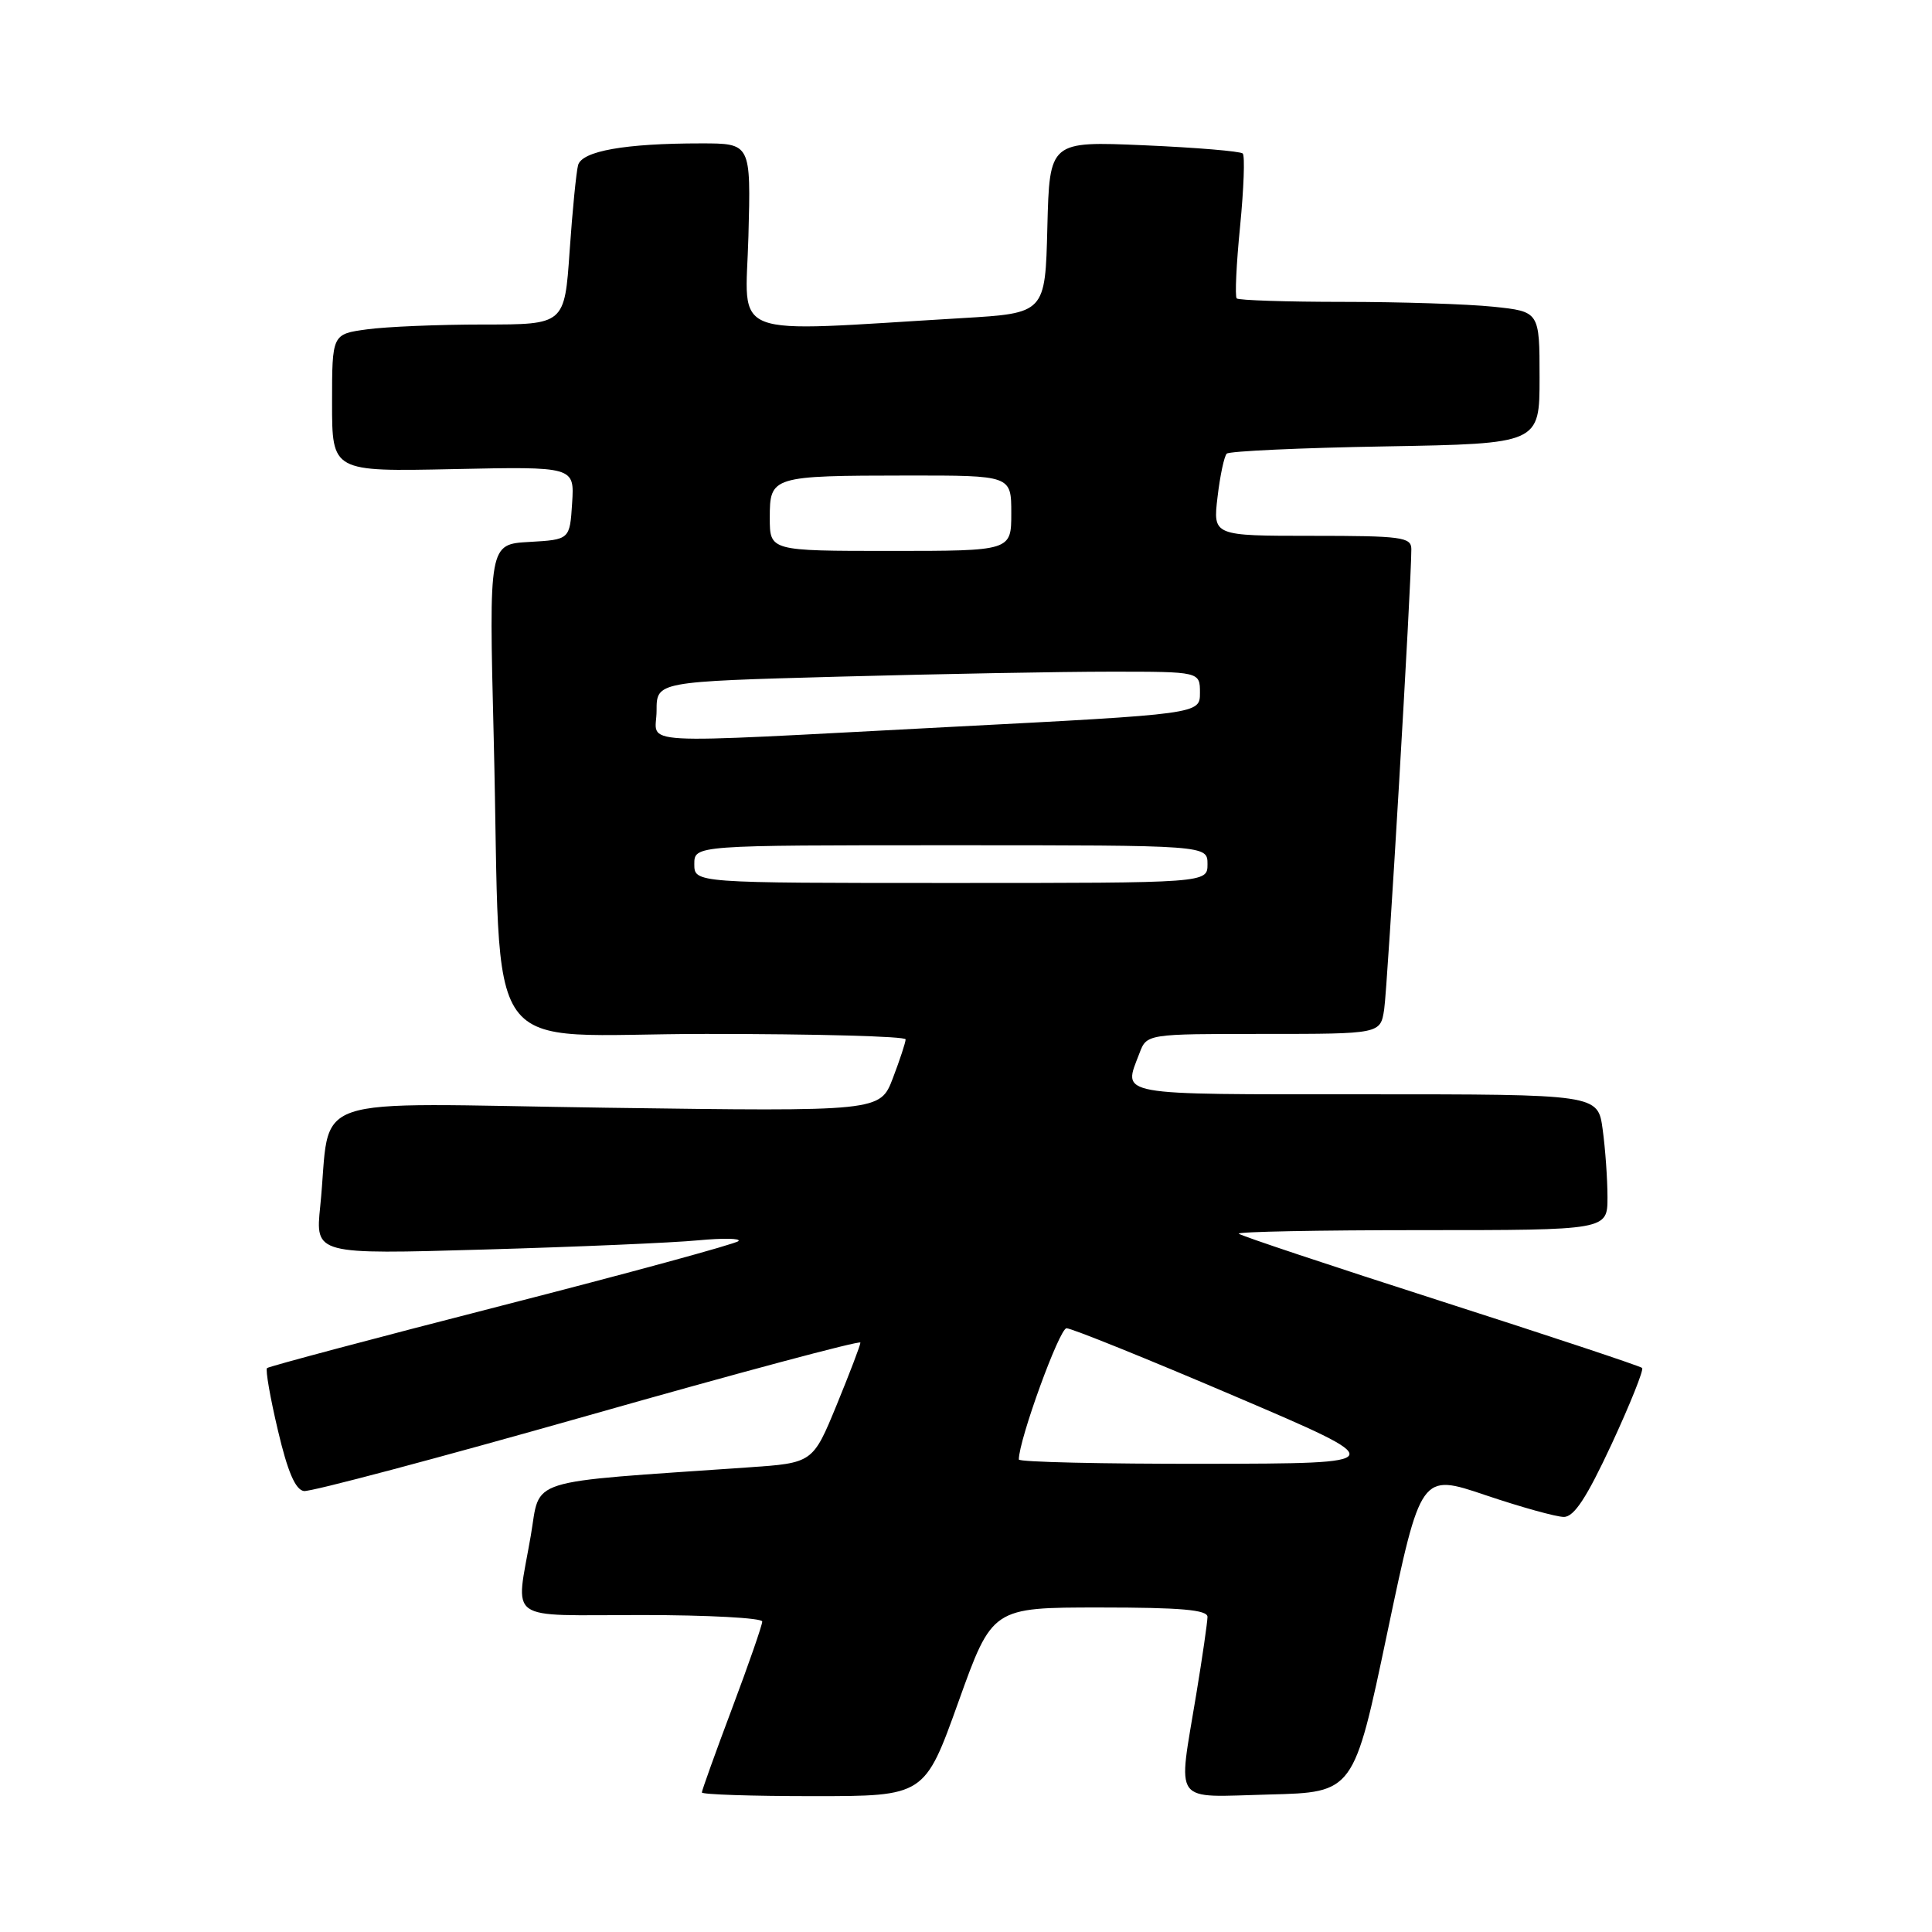 <?xml version="1.0" encoding="UTF-8" standalone="no"?>
<!DOCTYPE svg PUBLIC "-//W3C//DTD SVG 1.1//EN" "http://www.w3.org/Graphics/SVG/1.1/DTD/svg11.dtd" >
<svg xmlns="http://www.w3.org/2000/svg" xmlns:xlink="http://www.w3.org/1999/xlink" version="1.1" viewBox="0 0 256 256">
 <g >
 <path fill="currentColor"
d=" M 127.00 225.50 C 131.48 213.00 131.48 213.00 145.74 213.00 C 156.48 213.00 160.00 213.31 160.00 214.25 C 159.99 214.94 159.33 219.55 158.51 224.50 C 156.07 239.37 155.15 238.11 168.19 237.78 C 179.38 237.50 179.38 237.50 183.82 216.36 C 188.27 195.22 188.27 195.22 196.82 198.11 C 201.53 199.70 206.21 201.00 207.22 201.00 C 208.58 201.00 210.25 198.44 213.55 191.35 C 216.01 186.04 217.83 181.50 217.59 181.26 C 217.36 181.02 205.34 177.03 190.89 172.39 C 176.44 167.75 164.40 163.74 164.14 163.47 C 163.88 163.21 174.77 163.00 188.33 163.00 C 213.00 163.00 213.00 163.00 213.00 158.64 C 213.00 156.24 212.71 152.19 212.36 149.64 C 211.73 145.00 211.73 145.00 180.86 145.00 C 147.39 145.00 148.81 145.26 150.98 139.57 C 151.95 137.00 151.95 137.00 167.43 137.00 C 182.91 137.00 182.91 137.00 183.41 133.75 C 183.86 130.83 187.03 77.01 187.01 72.75 C 187.00 71.17 185.70 71.00 173.86 71.00 C 160.72 71.00 160.72 71.00 161.33 65.86 C 161.66 63.04 162.21 60.45 162.55 60.11 C 162.89 59.78 172.35 59.34 183.58 59.15 C 204.00 58.79 204.00 58.79 204.00 50.04 C 204.00 41.28 204.00 41.28 197.85 40.64 C 194.47 40.29 185.55 40.00 178.02 40.00 C 170.49 40.00 164.13 39.79 163.87 39.54 C 163.62 39.29 163.82 34.99 164.32 29.98 C 164.81 24.98 164.97 20.64 164.67 20.34 C 164.37 20.04 158.49 19.55 151.60 19.25 C 139.07 18.71 139.07 18.71 138.78 30.11 C 138.50 41.50 138.50 41.50 127.50 42.15 C 95.87 44.02 98.80 45.14 99.17 31.32 C 99.50 19.00 99.50 19.00 92.89 19.00 C 82.82 19.00 77.12 20.01 76.60 21.88 C 76.36 22.77 75.85 27.89 75.48 33.25 C 74.81 43.00 74.81 43.00 64.05 43.00 C 58.12 43.00 51.19 43.29 48.64 43.64 C 44.00 44.27 44.00 44.27 44.00 53.39 C 44.00 62.50 44.00 62.50 60.06 62.16 C 76.12 61.82 76.12 61.82 75.81 66.66 C 75.50 71.50 75.50 71.50 70.14 71.81 C 64.78 72.11 64.78 72.11 65.42 97.81 C 66.51 141.79 63.07 137.00 93.60 137.00 C 108.12 137.00 120.00 137.32 120.00 137.72 C 120.00 138.11 119.24 140.42 118.31 142.86 C 116.62 147.28 116.62 147.28 80.38 146.78 C 39.40 146.20 43.99 144.61 42.43 159.86 C 41.78 166.22 41.78 166.22 64.14 165.57 C 76.44 165.22 89.20 164.67 92.50 164.35 C 95.80 164.04 98.21 164.08 97.85 164.45 C 97.50 164.82 83.39 168.67 66.50 173.00 C 49.61 177.33 35.61 181.06 35.38 181.28 C 35.16 181.51 35.80 185.21 36.82 189.51 C 38.11 195.01 39.14 197.40 40.27 197.57 C 41.16 197.70 58.11 193.19 77.94 187.56 C 97.77 181.92 114.00 177.58 114.01 177.90 C 114.01 178.23 112.59 181.95 110.86 186.17 C 107.70 193.85 107.70 193.85 99.10 194.44 C 69.13 196.52 71.67 195.72 70.33 203.50 C 68.32 215.13 66.75 214.00 85.00 214.00 C 93.80 214.00 101.00 214.39 101.00 214.86 C 101.00 215.34 99.20 220.52 97.00 226.38 C 94.80 232.23 93.00 237.25 93.00 237.51 C 93.00 237.78 99.64 238.00 107.76 238.00 C 122.52 238.00 122.52 238.00 127.00 225.50 Z  M 135.00 193.39 C 135.00 190.79 140.38 176.00 141.32 176.00 C 141.99 176.00 151.97 180.03 163.51 184.96 C 184.50 193.92 184.50 193.92 159.75 193.96 C 146.14 193.98 135.00 193.73 135.00 193.39 Z  M 92.00 114.50 C 92.00 112.00 92.00 112.00 126.00 112.00 C 160.00 112.00 160.00 112.00 160.00 114.50 C 160.00 117.00 160.00 117.00 126.00 117.00 C 92.00 117.00 92.00 117.00 92.00 114.50 Z  M 87.00 94.16 C 87.00 90.32 87.00 90.32 111.16 89.66 C 124.45 89.30 140.65 89.00 147.16 89.00 C 159.00 89.00 159.00 89.00 159.00 91.80 C 159.00 94.61 159.00 94.61 125.75 96.33 C 82.67 98.57 87.00 98.81 87.00 94.16 Z  M 102.00 68.62 C 102.00 63.10 102.22 63.03 120.25 63.01 C 134.00 63.00 134.00 63.00 134.00 68.00 C 134.00 73.00 134.00 73.00 118.00 73.00 C 102.00 73.00 102.00 73.00 102.00 68.62 Z "/>
</g>
</svg>